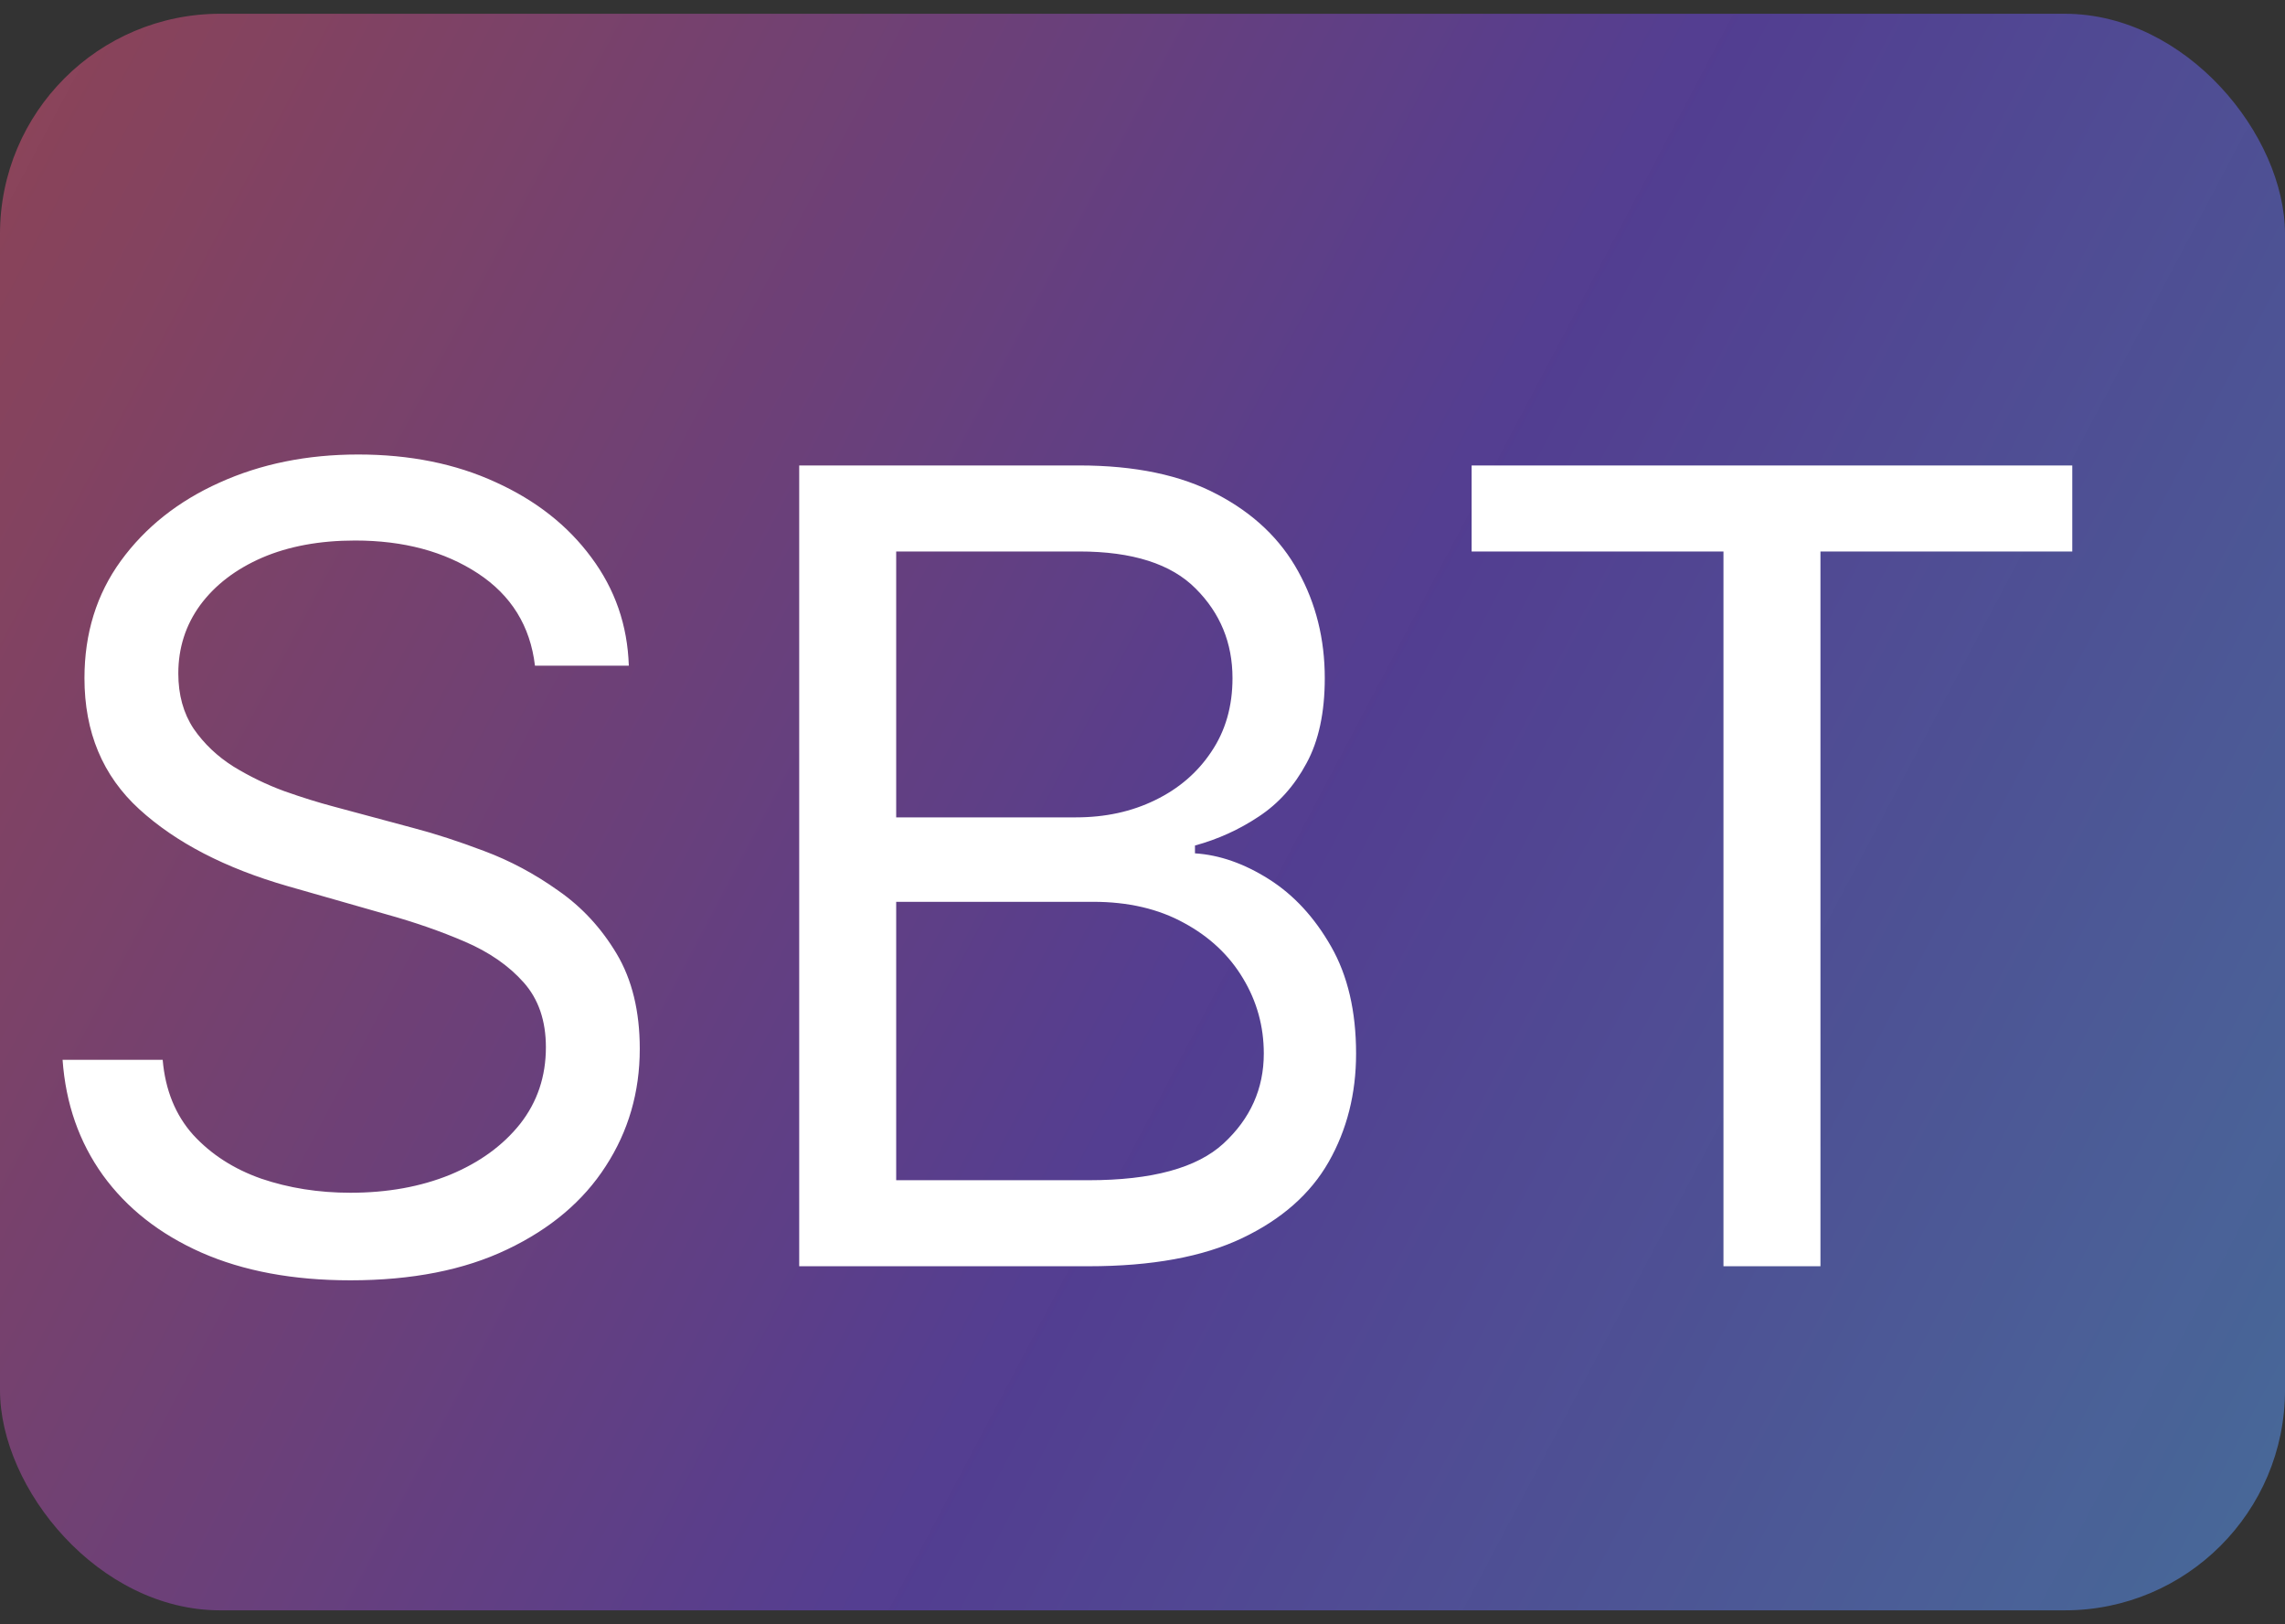 <svg width="83" height="59" viewBox="0 0 83 59" fill="none" xmlns="http://www.w3.org/2000/svg">
<rect x="0" y="0" width="83" height="59" fill="#333333" stroke="none"/>
<rect y="0.5" width="83" height="58" rx="8" fill="url(#paint0_linear_118_346)"/>
<path d="M19.432 24.182C19.261 22.742 18.57 21.625 17.358 20.829C16.146 20.034 14.659 19.636 12.898 19.636C11.61 19.636 10.483 19.845 9.517 20.261C8.561 20.678 7.812 21.251 7.273 21.98C6.742 22.709 6.477 23.538 6.477 24.466C6.477 25.242 6.662 25.91 7.031 26.469C7.41 27.018 7.893 27.477 8.48 27.847C9.067 28.206 9.683 28.505 10.327 28.741C10.971 28.969 11.562 29.153 12.102 29.296L15.057 30.091C15.814 30.29 16.657 30.564 17.585 30.915C18.523 31.265 19.418 31.743 20.27 32.349C21.132 32.946 21.842 33.713 22.401 34.651C22.959 35.588 23.239 36.739 23.239 38.102C23.239 39.674 22.827 41.095 22.003 42.364C21.188 43.633 19.995 44.641 18.423 45.389C16.861 46.137 14.962 46.511 12.727 46.511C10.644 46.511 8.84 46.175 7.315 45.503C5.8 44.831 4.607 43.893 3.736 42.69C2.874 41.488 2.386 40.091 2.273 38.5H5.909C6.004 39.599 6.373 40.508 7.017 41.227C7.67 41.938 8.494 42.468 9.489 42.818C10.492 43.159 11.572 43.33 12.727 43.33C14.072 43.33 15.279 43.112 16.349 42.676C17.419 42.231 18.267 41.615 18.892 40.83C19.517 40.034 19.829 39.106 19.829 38.045C19.829 37.08 19.56 36.294 19.02 35.688C18.48 35.081 17.77 34.589 16.889 34.21C16.009 33.831 15.057 33.5 14.034 33.216L10.454 32.193C8.182 31.54 6.383 30.607 5.057 29.395C3.731 28.183 3.068 26.597 3.068 24.636C3.068 23.008 3.509 21.587 4.389 20.375C5.279 19.153 6.473 18.206 7.969 17.534C9.474 16.852 11.155 16.511 13.011 16.511C14.886 16.511 16.553 16.848 18.011 17.52C19.47 18.183 20.625 19.092 21.477 20.247C22.339 21.402 22.794 22.714 22.841 24.182H19.432ZM29.03 46V16.909H39.201C41.227 16.909 42.899 17.259 44.215 17.96C45.532 18.651 46.512 19.584 47.156 20.759C47.8 21.923 48.121 23.216 48.121 24.636C48.121 25.886 47.899 26.919 47.454 27.733C47.018 28.547 46.441 29.191 45.721 29.665C45.011 30.138 44.239 30.489 43.406 30.716V31C44.296 31.057 45.191 31.369 46.09 31.938C46.99 32.506 47.743 33.32 48.349 34.381C48.955 35.441 49.258 36.739 49.258 38.273C49.258 39.731 48.926 41.043 48.264 42.207C47.601 43.372 46.554 44.295 45.124 44.977C43.694 45.659 41.834 46 39.542 46H29.03ZM32.553 42.875H39.542C41.843 42.875 43.477 42.43 44.443 41.54C45.418 40.64 45.906 39.551 45.906 38.273C45.906 37.288 45.655 36.379 45.153 35.545C44.651 34.703 43.936 34.03 43.008 33.528C42.08 33.017 40.981 32.761 39.712 32.761H32.553V42.875ZM32.553 29.693H39.087C40.148 29.693 41.104 29.485 41.957 29.068C42.818 28.651 43.5 28.064 44.002 27.307C44.514 26.549 44.769 25.659 44.769 24.636C44.769 23.358 44.324 22.274 43.434 21.384C42.544 20.484 41.133 20.034 39.201 20.034H32.553V29.693ZM53.455 20.034V16.909H75.273V20.034H66.126V46H62.603V20.034H53.455Z" fill="white"/>
<defs>
<linearGradient id="paint0_linear_118_346" x1="2.39349e-06" y1="1.037" x2="98.193" y2="53.003" gradientUnits="userSpaceOnUse">
<stop stop-color="#FF5A85" stop-opacity="0.44"/>
<stop offset="0.492" stop-color="#7949FF" stop-opacity="0.46"/>
<stop offset="1" stop-color="#53B5FA" stop-opacity="0.52"/>
</linearGradient>
</defs>
</svg>

